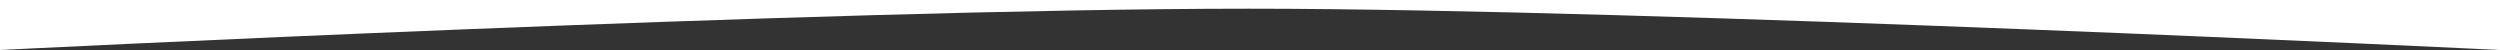 <?xml version="1.0" encoding="UTF-8" standalone="no"?>
<!DOCTYPE svg PUBLIC "-//W3C//DTD SVG 1.1//EN" "http://www.w3.org/Graphics/SVG/1.1/DTD/svg11.dtd">
<svg width="100%" height="100%" viewBox="0 0 1200 24" version="1.1" xmlns="http://www.w3.org/2000/svg" xmlns:xlink="http://www.w3.org/1999/xlink" xml:space="preserve">
    <rect x="0" y="0" width="1200" height="24" fill="#333333" stroke="none"/>
    <path d="M0,0L0,24C0,24 394.116,4.174 599.5,4.174C794.116,4.174 1200,24 1200,24L1200,0L0,0Z" fill="#ffffff"/>
</svg>
